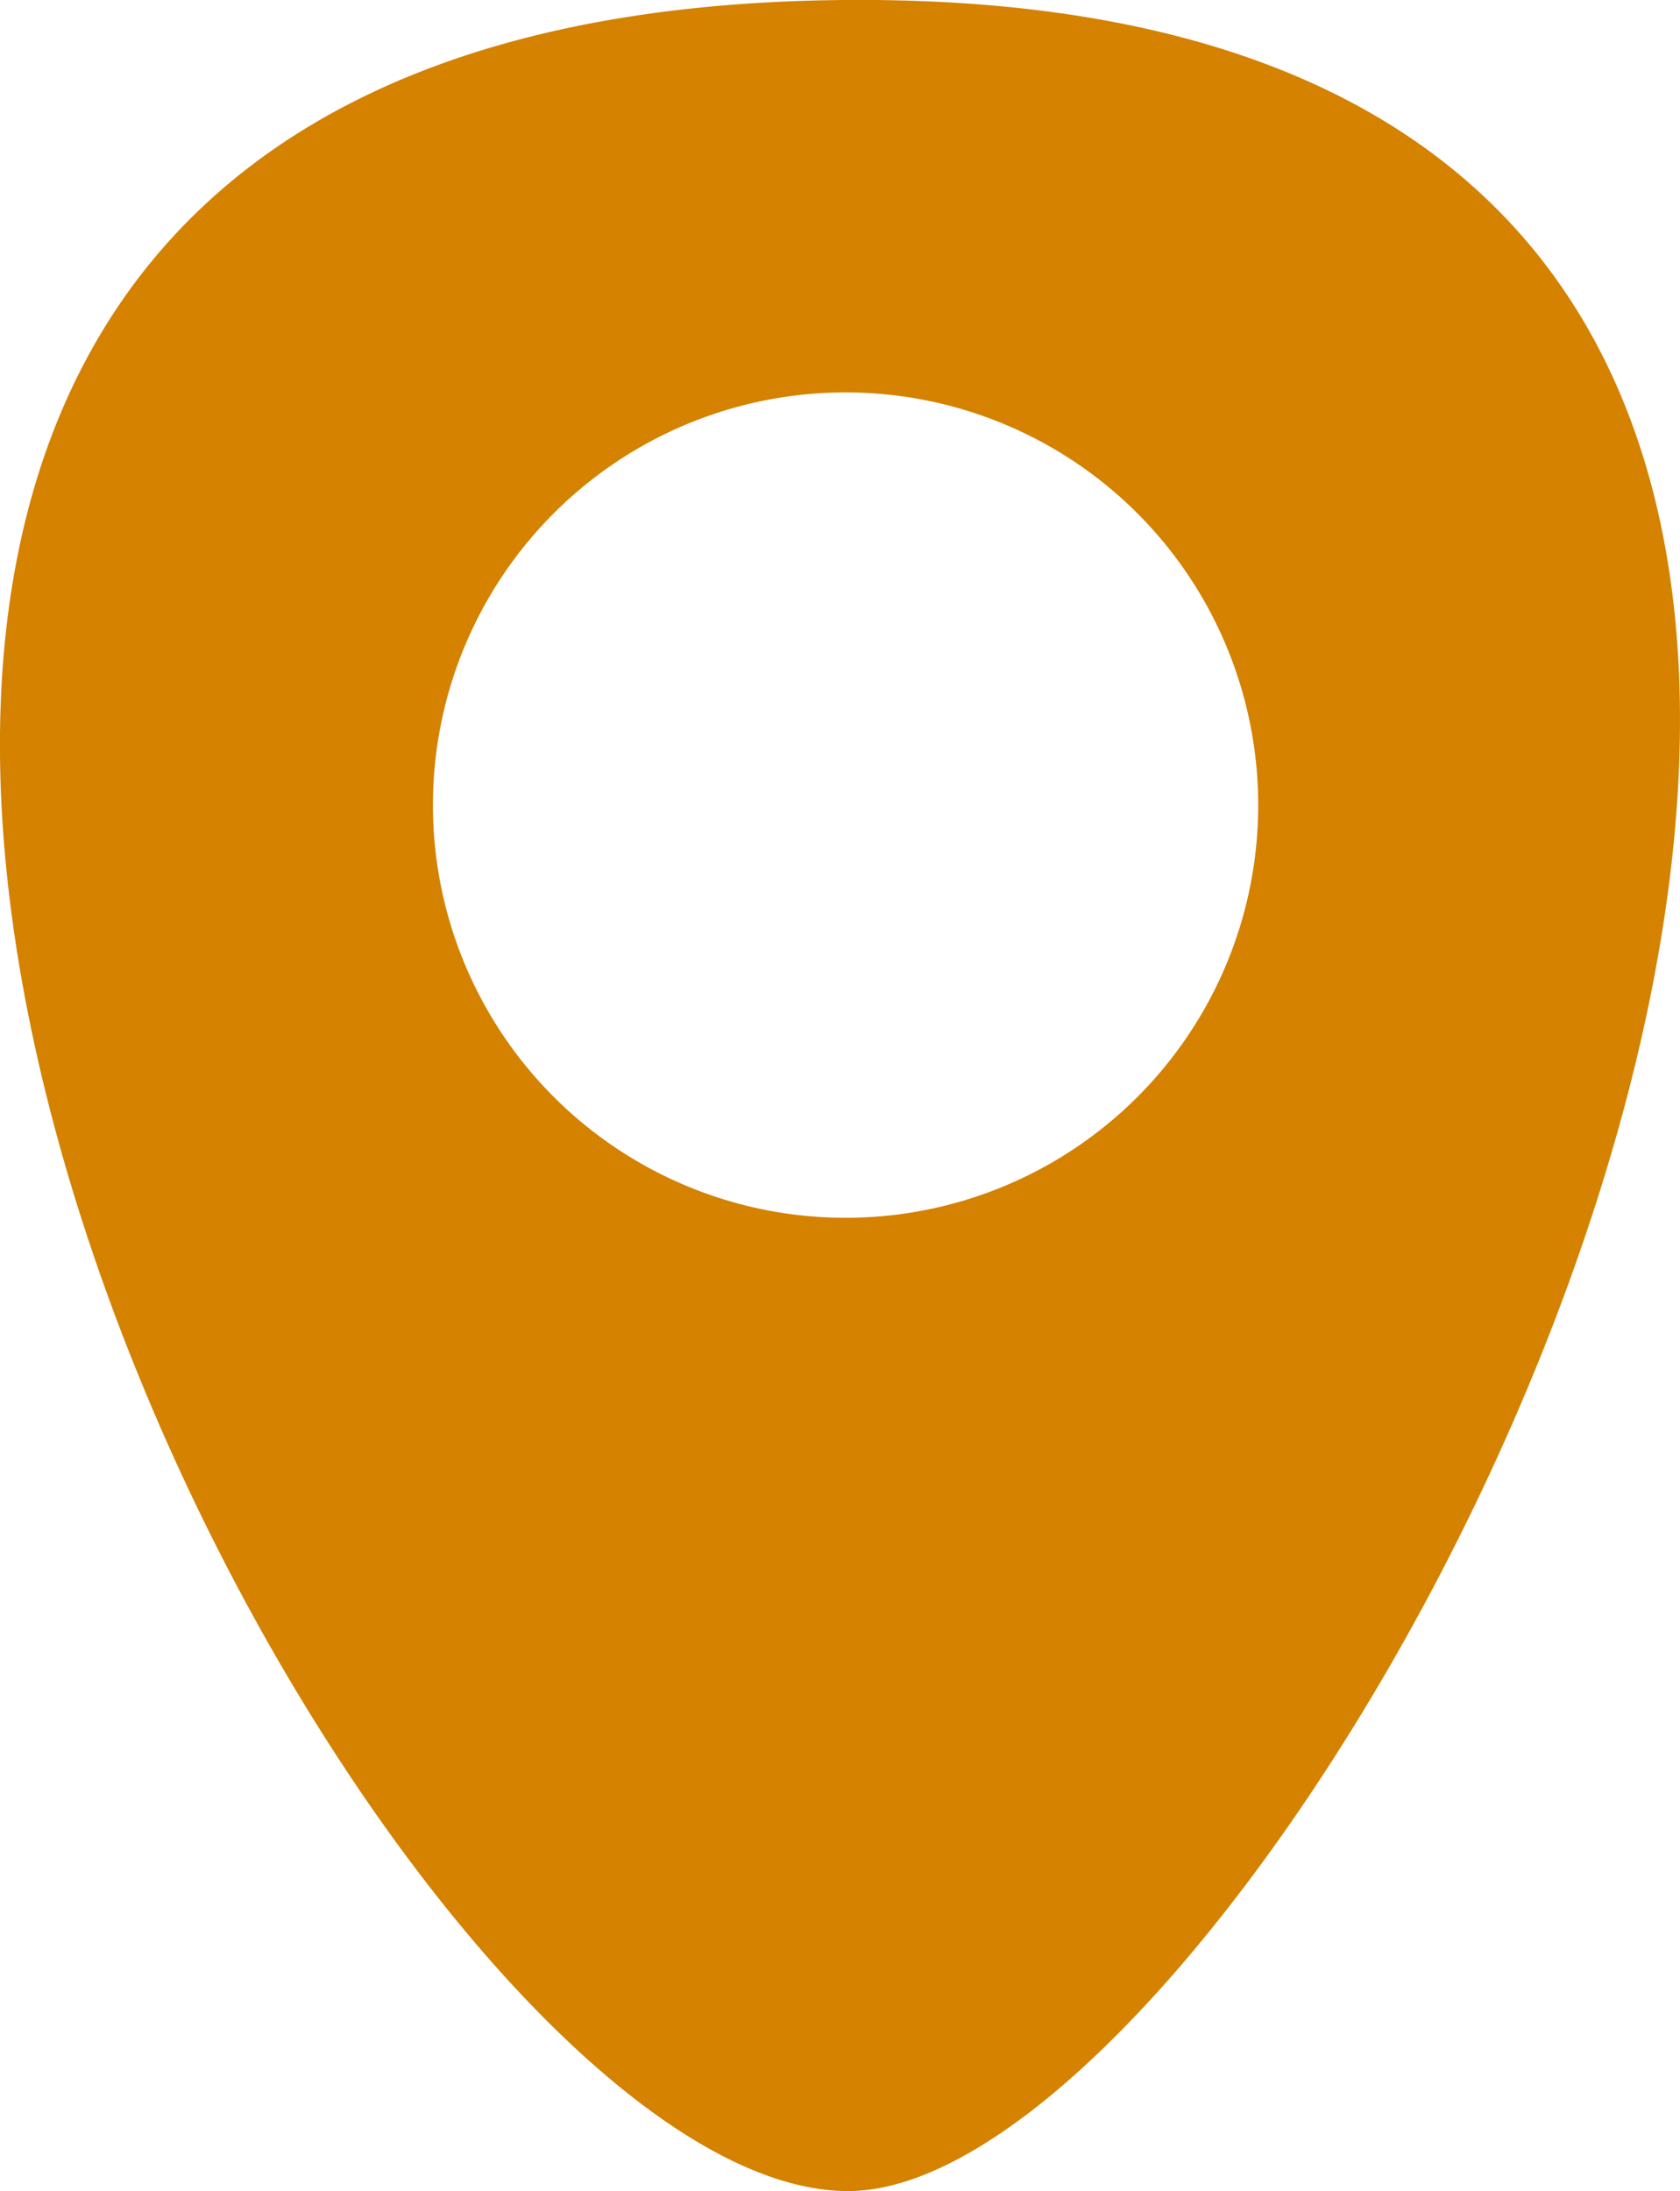 <svg xmlns="http://www.w3.org/2000/svg" viewBox="0 0 77.03 100.45"><defs><style>.cls-1{fill:#d48200;}</style></defs><title>location-icon</title><g id="Layer_2" data-name="Layer 2"><g id="Layer_1-2" data-name="Layer 1"><path class="cls-1" d="M38.69,0c-73.83.65-23.57,100.45.19,100.45C60.54,100.45,112.75-.64,38.69,0Zm.08,55.83A18.92,18.92,0,1,1,57.69,36.92,18.91,18.91,0,0,1,38.77,55.83Z"/></g></g></svg>